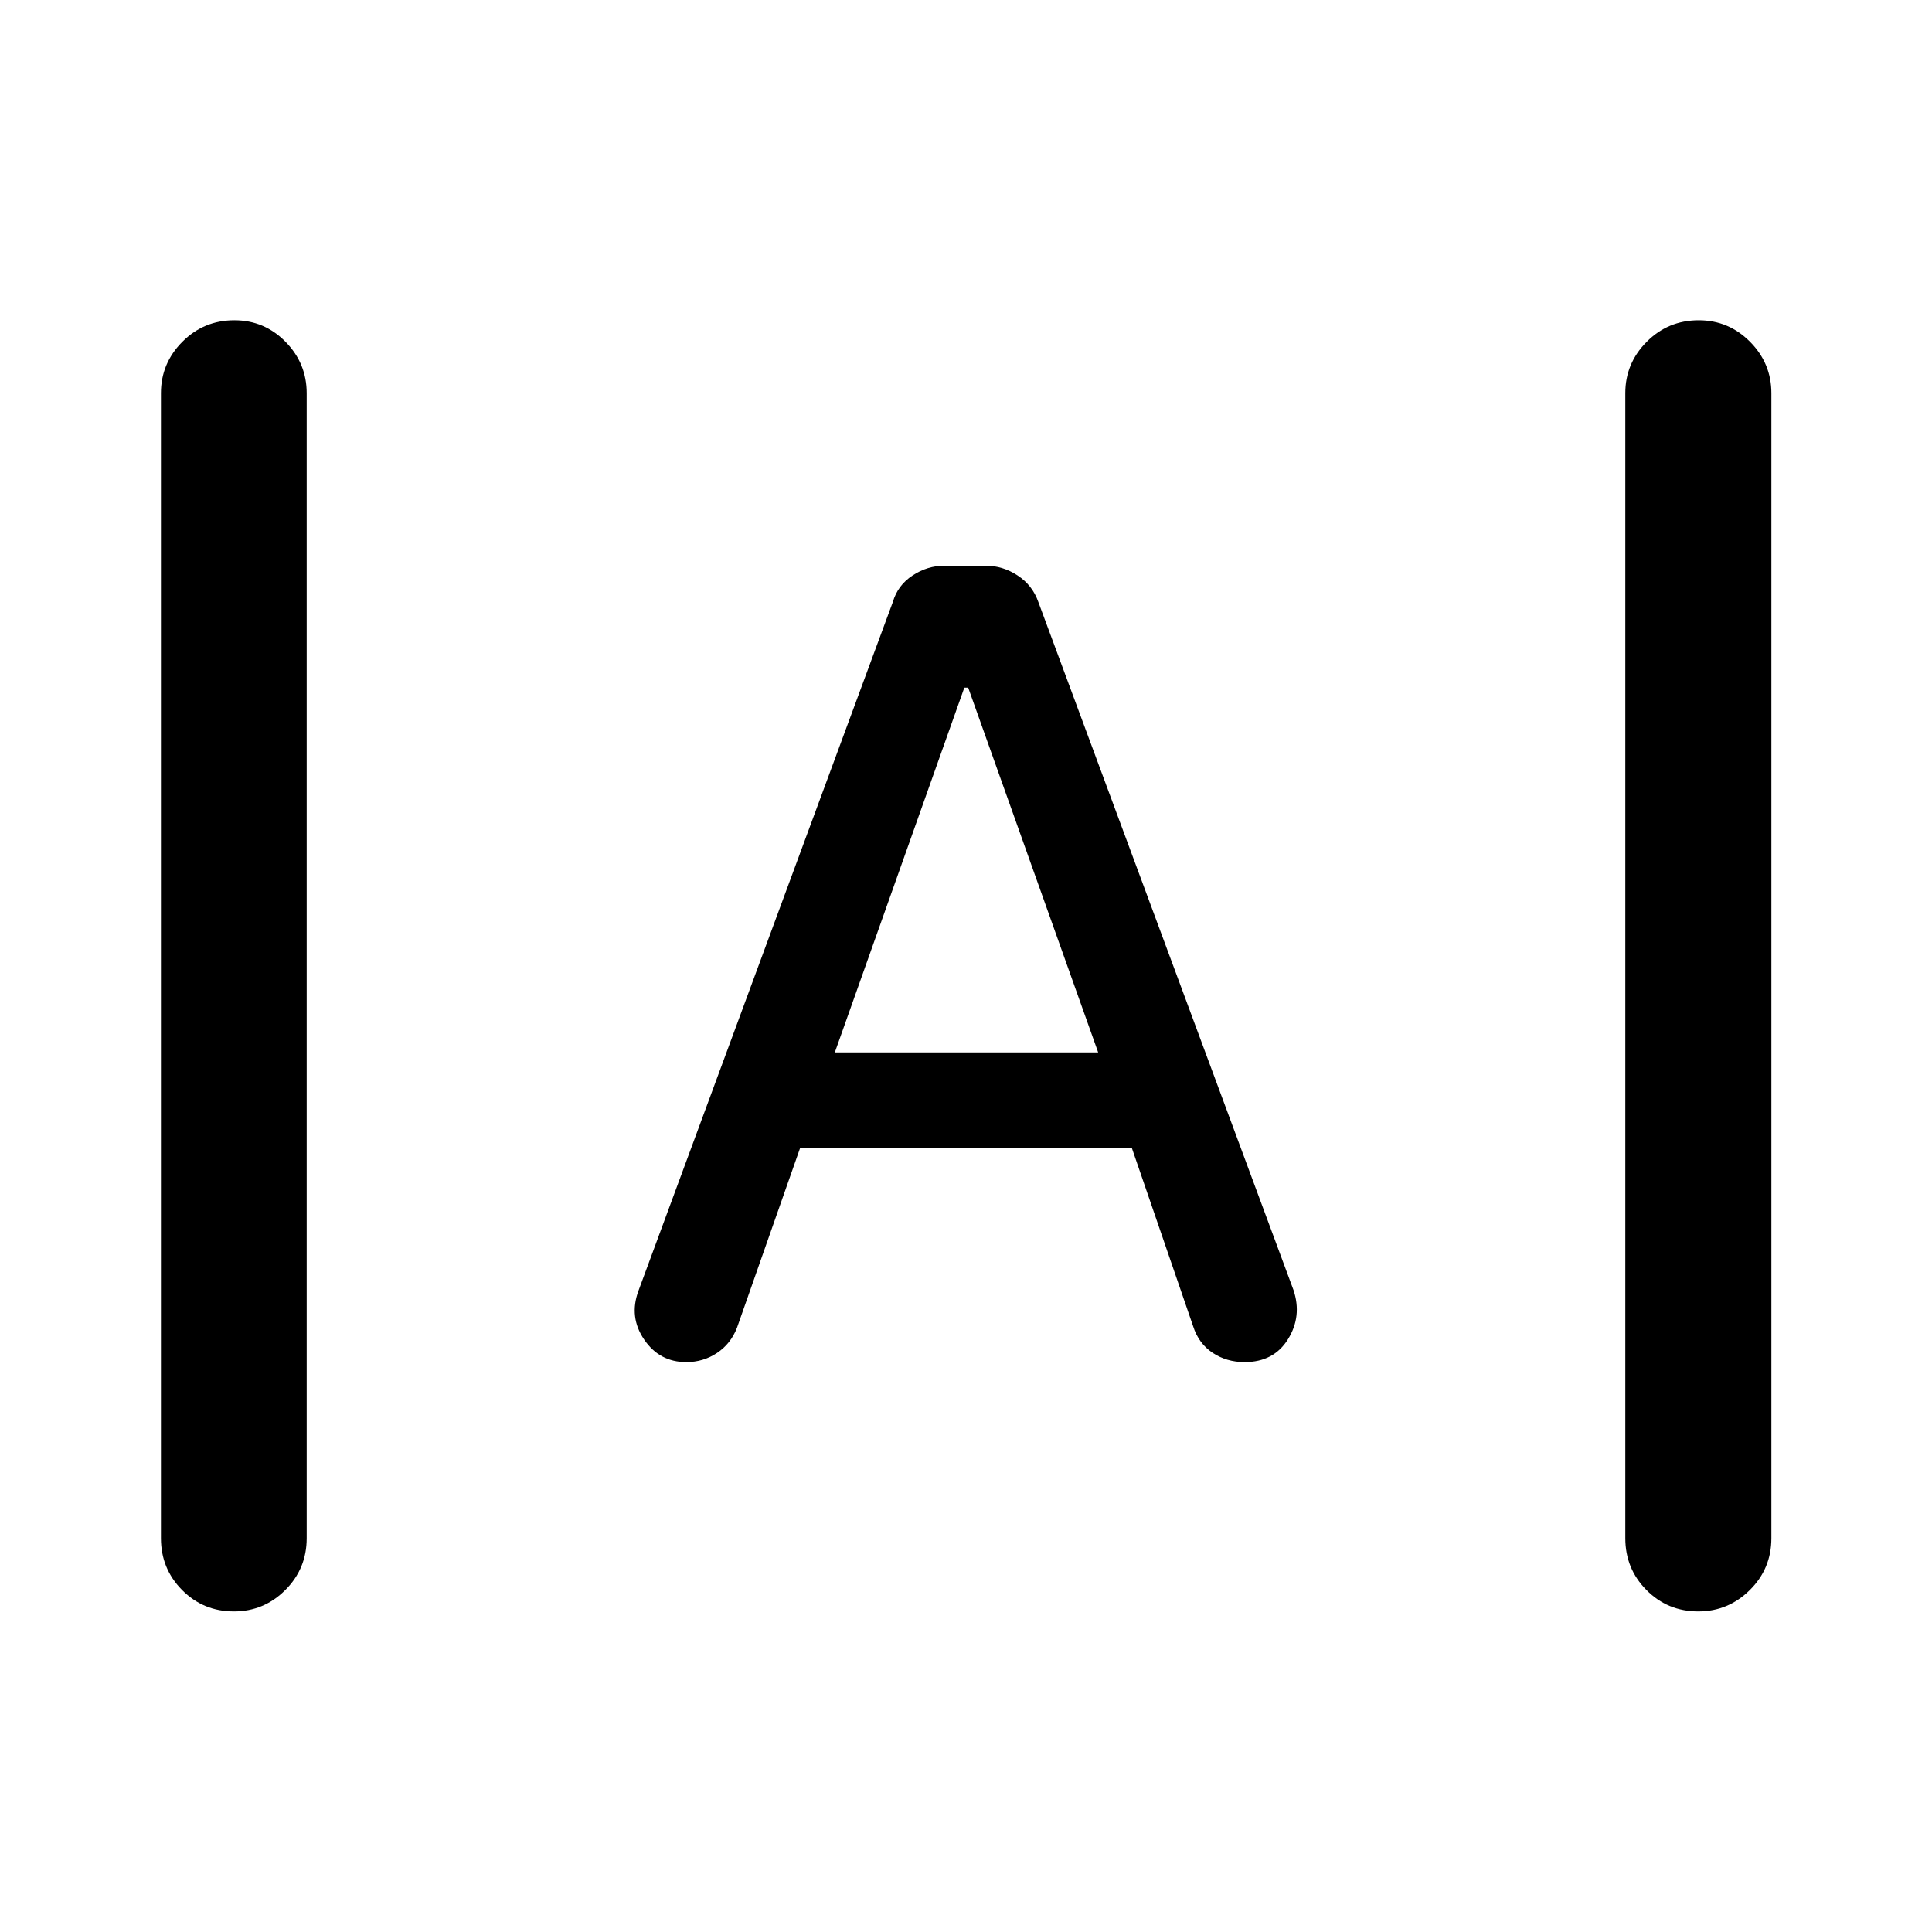 <svg xmlns="http://www.w3.org/2000/svg" height="40" viewBox="0 -960 960 960" width="40"><path d="M116.23-159.3q-15.22 0-25.74-10.61-10.52-10.6-10.52-25.77v-568.97q0-14.84 10.64-25.52 10.64-10.69 25.85-10.69 14.89 0 25.41 10.69 10.52 10.68 10.52 25.52v568.97q0 15.17-10.64 25.77-10.64 10.61-25.52 10.61Zm727.64 0q-15.22 0-25.74-10.61-10.52-10.6-10.52-25.77v-568.97q0-14.84 10.64-25.52 10.64-10.69 25.85-10.69 14.89 0 25.49 10.69 10.6 10.68 10.6 25.52v568.97q0 15.17-10.72 25.77-10.72 10.61-25.6 10.61ZM341-283.18q-13.3 0-20.93-11.21-7.64-11.2-2.82-24.24l126.41-342.28q2.41-8.29 9.79-13.14 7.38-4.86 15.92-4.86h20.36q8.53 0 15.91 4.86 7.39 4.85 10.29 13.14l126.81 341.95q4.33 13.03-2.74 24.41-7.06 11.37-21.58 11.37-8.89 0-15.86-4.61-6.97-4.62-9.71-13.25l-30.39-88.38H397.52l-31.3 89.14q-3.1 8.01-9.93 12.55-6.83 4.55-15.29 4.55Zm73.82-153.88h130.86l-64.59-181.25h-1.92l-64.35 181.25Z"/></svg>